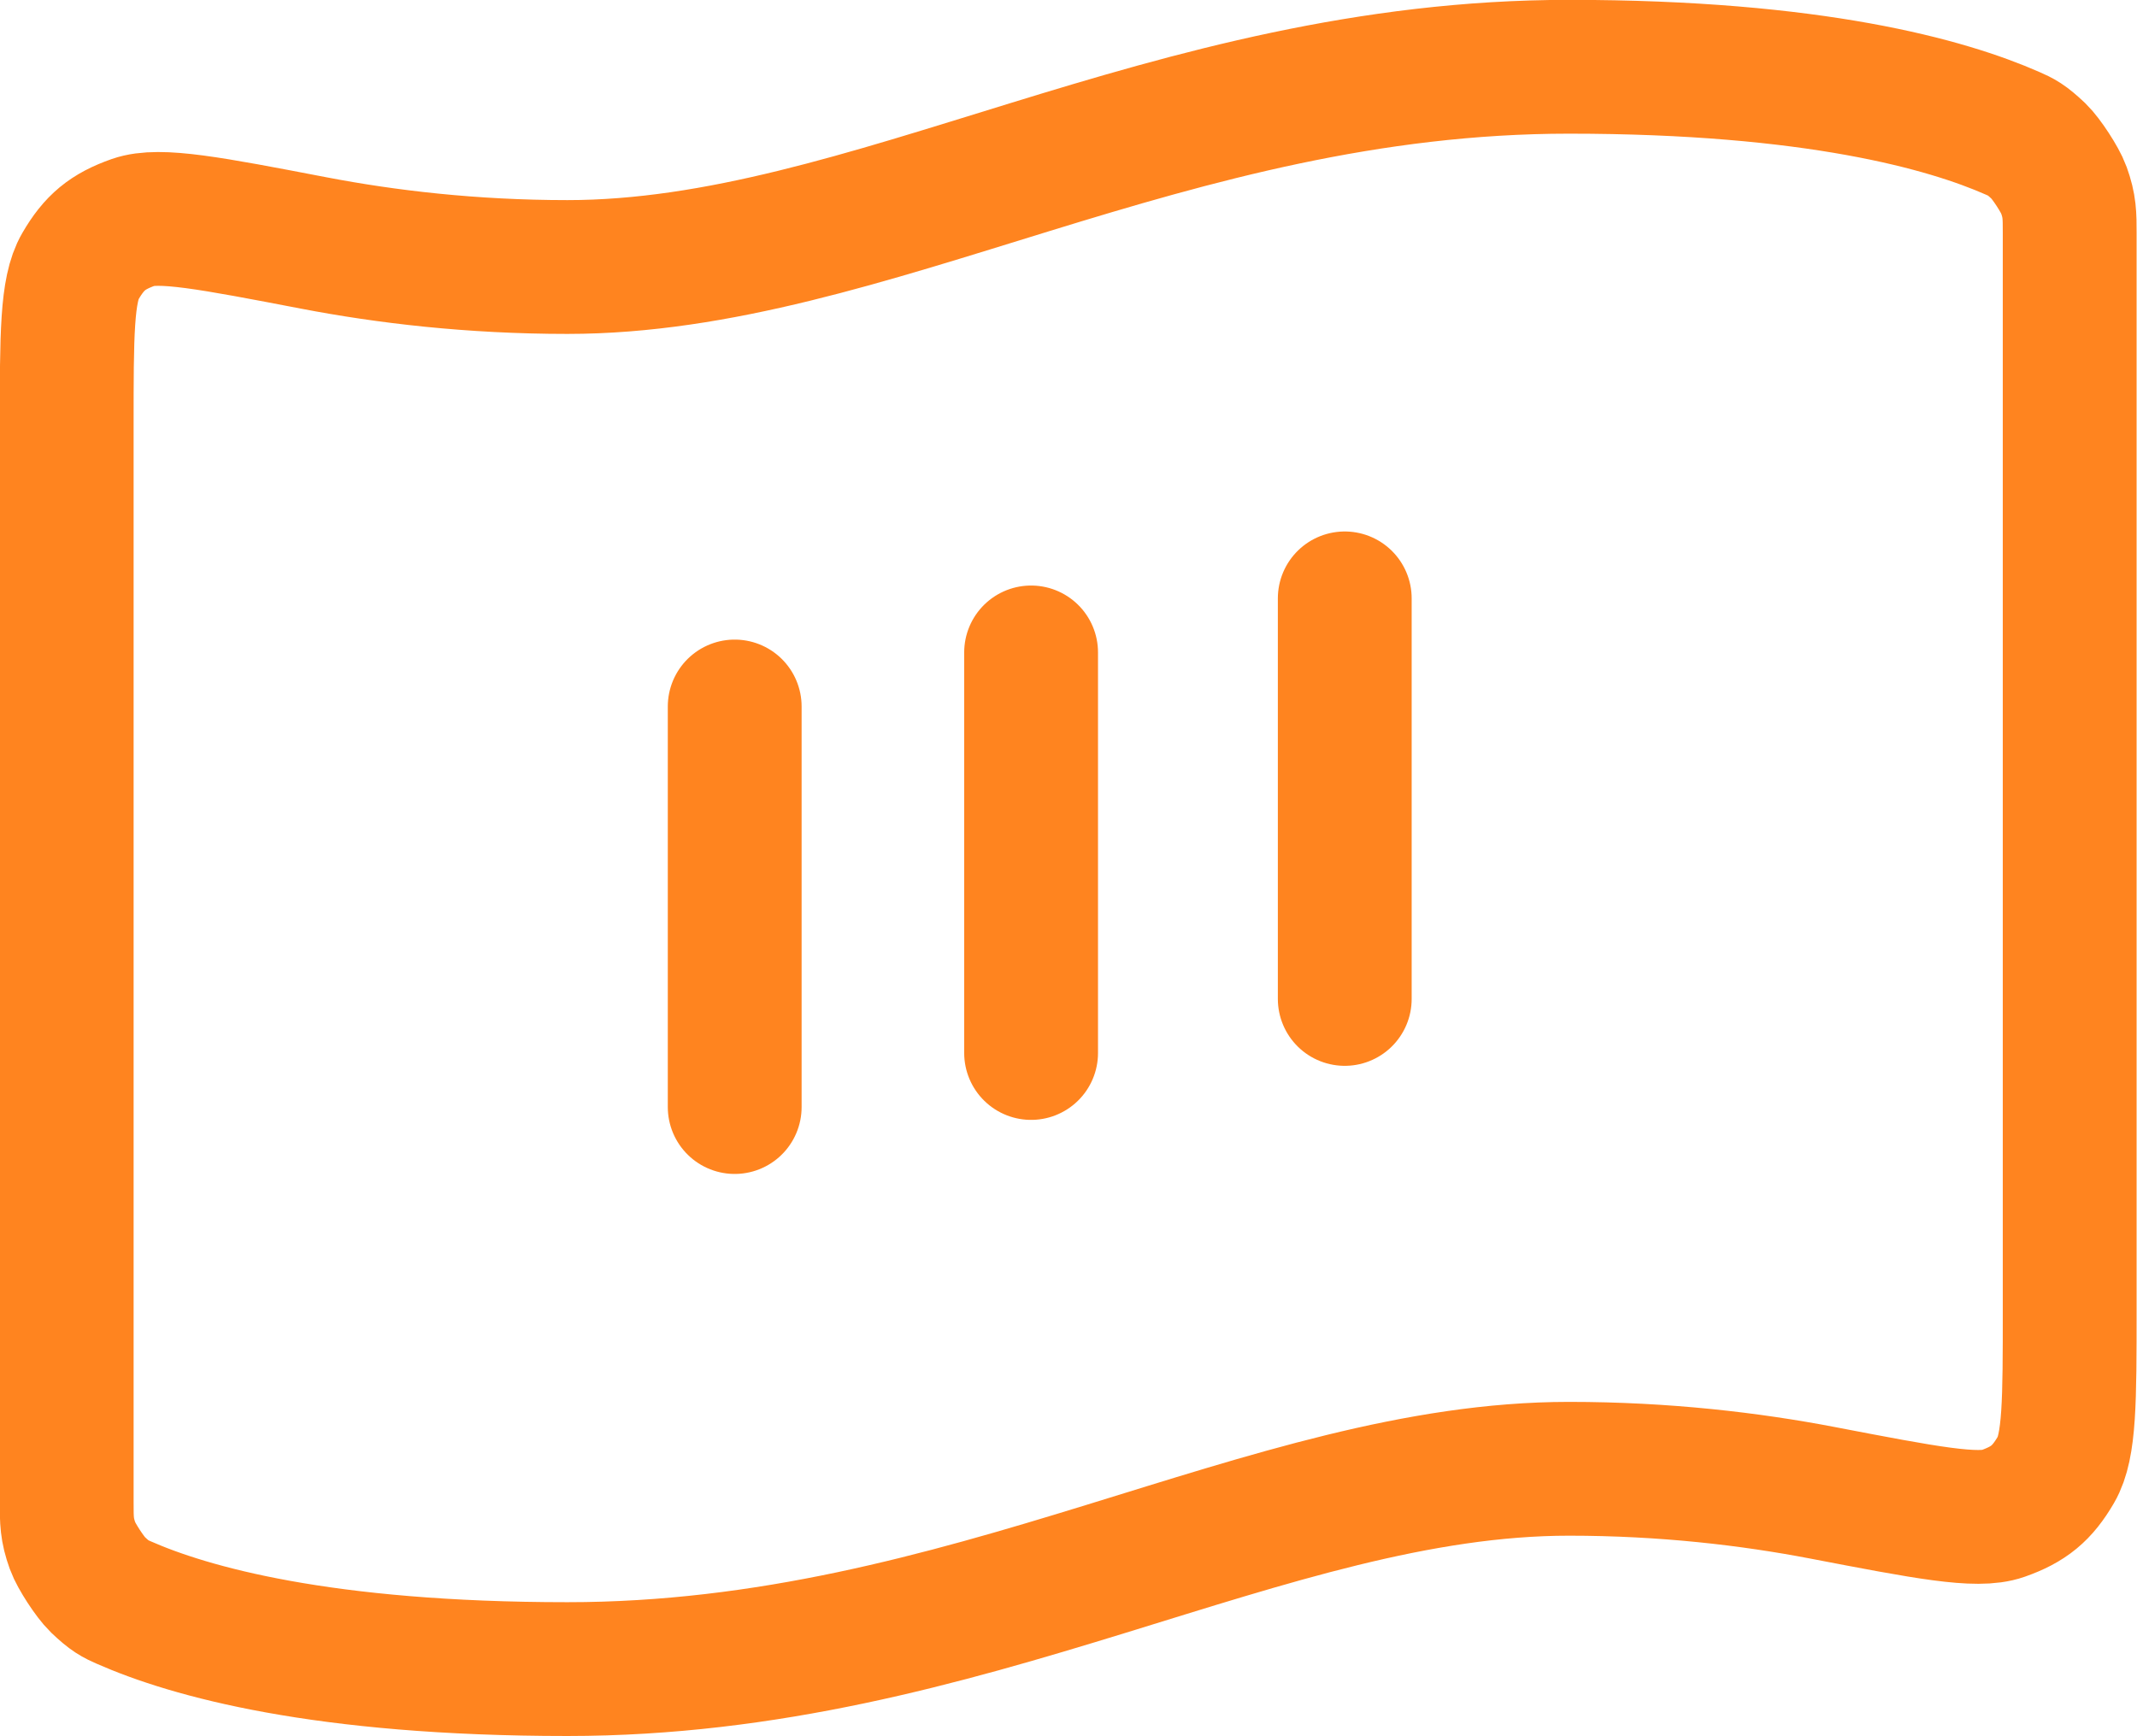<svg xmlns="http://www.w3.org/2000/svg" fill="none" viewBox="14.47 16.82 31.94 25.95">
    <path d="M34.569 25.764V31.751M25.451 27.38V33.367M29.881 26.572V32.559M37.92 17.818C41.585 17.818 43.568 18.379 44.554 18.814C44.686 18.872 44.751 18.901 44.941 19.081C45.054 19.19 45.262 19.508 45.315 19.656C45.404 19.902 45.404 20.037 45.404 20.306V36.395C45.404 37.756 45.404 38.436 45.2 38.786C44.993 39.141 44.793 39.306 44.404 39.443C44.022 39.578 43.252 39.429 41.71 39.133C40.631 38.926 39.352 38.774 37.92 38.774C33.429 38.774 28.939 41.768 22.951 41.768C19.286 41.768 17.303 41.207 16.317 40.772C16.186 40.714 16.12 40.685 15.93 40.504C15.817 40.395 15.609 40.077 15.556 39.929C15.467 39.683 15.467 39.548 15.467 39.279L15.467 23.19C15.467 21.829 15.467 21.149 15.671 20.8C15.878 20.444 16.078 20.279 16.467 20.142C16.849 20.008 17.619 20.156 19.161 20.452C20.24 20.659 21.519 20.811 22.951 20.811C27.442 20.811 31.932 17.818 37.92 17.818Z" stroke="#FF841F" stroke-width="2" stroke-linecap="round" stroke-linejoin="round"/>
</svg>